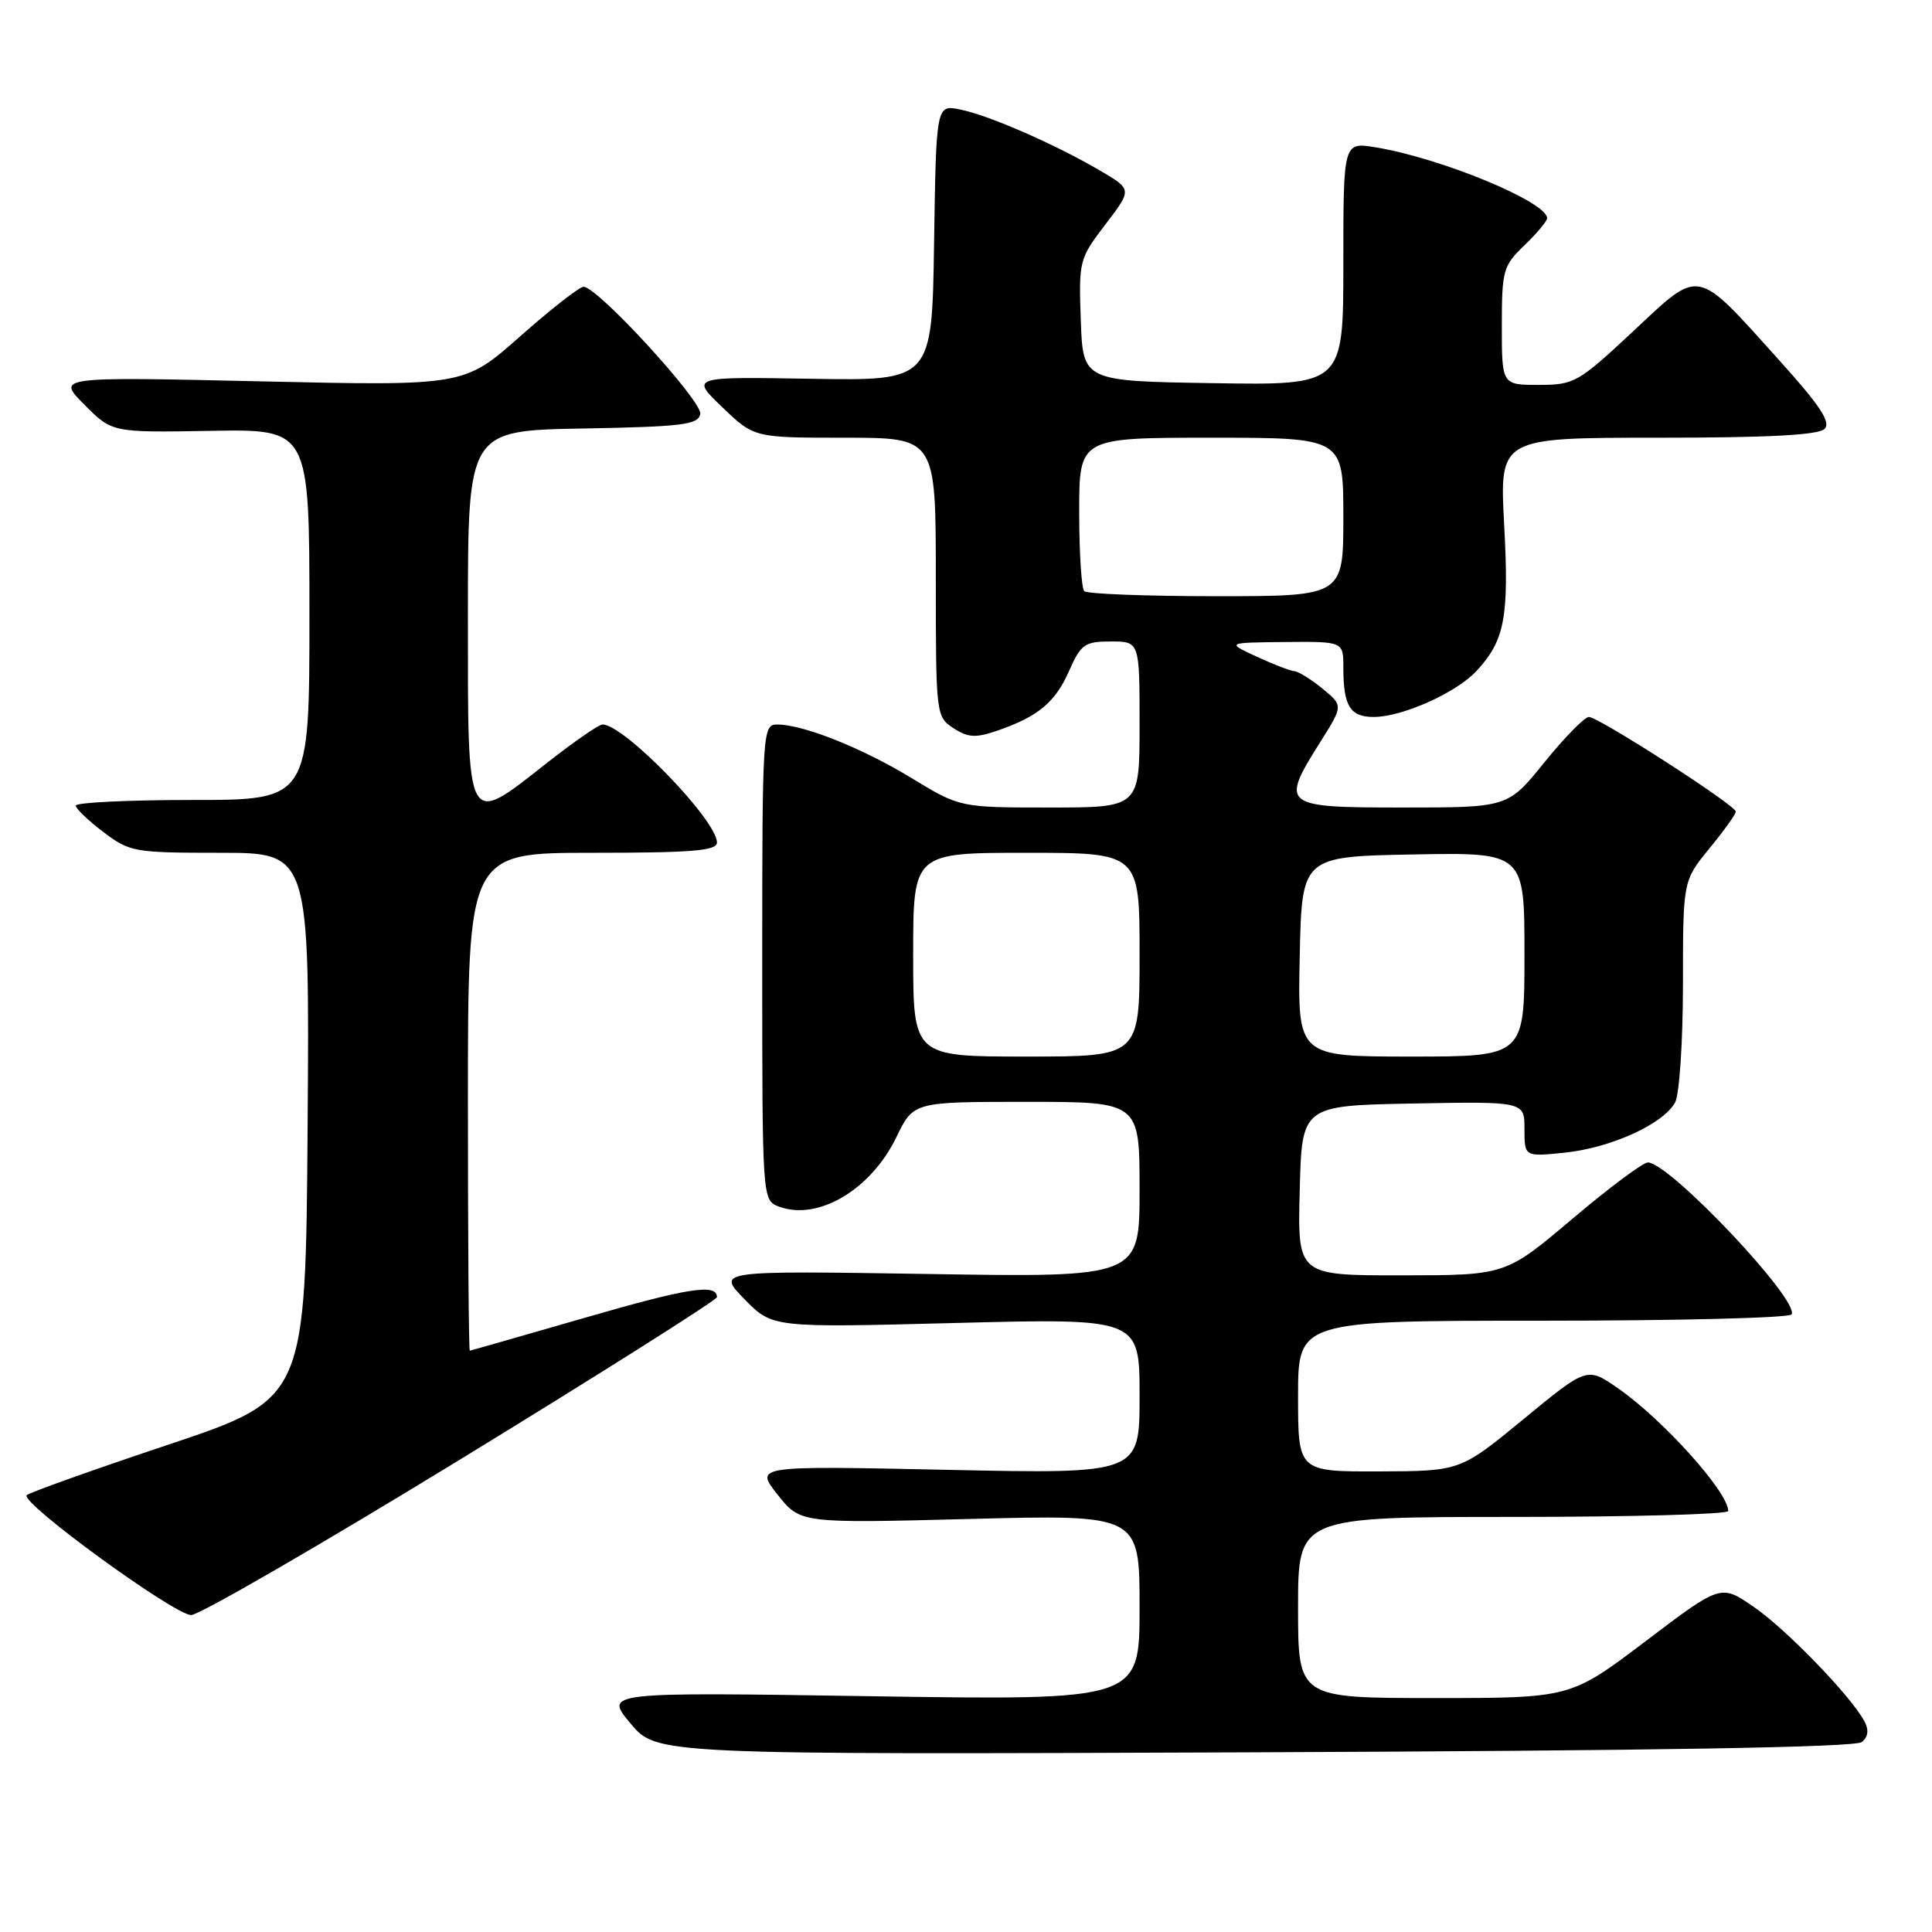 <?xml version="1.0" encoding="UTF-8" standalone="no"?>
<!DOCTYPE svg PUBLIC "-//W3C//DTD SVG 1.1//EN" "http://www.w3.org/Graphics/SVG/1.1/DTD/svg11.dtd" >
<svg xmlns="http://www.w3.org/2000/svg" xmlns:xlink="http://www.w3.org/1999/xlink" version="1.1" viewBox="0 0 256 256">
 <g >
 <path fill="currentColor"
d=" M 246.70 230.83 C 247.55 230.13 247.66 229.23 247.04 228.07 C 245.25 224.73 236.69 215.88 232.38 212.92 C 228.02 209.91 228.02 209.91 218.06 217.46 C 208.10 225.00 208.10 225.00 190.05 225.00 C 172.00 225.00 172.00 225.00 172.00 213.00 C 172.00 201.00 172.00 201.00 200.50 201.00 C 216.18 201.00 229.00 200.65 229.00 200.22 C 229.00 197.71 220.40 188.14 214.40 183.96 C 210.30 181.11 210.30 181.11 201.90 188.02 C 193.50 194.93 193.50 194.93 182.75 194.97 C 172.00 195.00 172.00 195.00 172.00 185.00 C 172.00 175.00 172.00 175.00 204.44 175.00 C 222.28 175.00 237.11 174.63 237.39 174.17 C 238.52 172.36 221.28 154.11 218.36 154.03 C 217.73 154.01 213.23 157.37 208.36 161.49 C 199.50 168.98 199.50 168.98 185.72 168.99 C 171.93 169.00 171.93 169.00 172.22 157.75 C 172.50 146.50 172.50 146.50 187.25 146.22 C 202.00 145.95 202.00 145.95 202.00 149.61 C 202.00 153.28 202.00 153.28 207.37 152.73 C 213.48 152.09 220.44 148.92 221.97 146.06 C 222.53 145.00 223.00 137.96 223.00 130.42 C 223.00 116.71 223.00 116.71 226.50 112.43 C 228.42 110.09 230.00 107.89 230.00 107.54 C 230.00 106.71 211.82 95.00 210.53 95.00 C 209.96 95.01 207.32 97.71 204.65 101.00 C 199.81 107.00 199.81 107.00 185.90 107.00 C 169.84 107.00 169.60 106.81 174.99 98.25 C 177.98 93.50 177.98 93.50 175.24 91.25 C 173.73 90.02 172.05 88.97 171.50 88.93 C 170.95 88.89 168.70 88.02 166.50 87.00 C 162.50 85.15 162.50 85.15 170.25 85.07 C 178.00 85.00 178.00 85.00 178.00 88.42 C 178.00 93.55 178.88 95.00 182.02 95.00 C 185.82 95.00 193.01 91.78 195.68 88.87 C 199.39 84.84 199.97 81.78 199.31 69.53 C 198.69 58.00 198.69 58.00 219.65 58.00 C 234.22 58.00 240.95 57.65 241.76 56.84 C 242.64 55.96 241.19 53.76 235.75 47.73 C 224.56 35.31 225.41 35.48 216.41 43.89 C 209.12 50.70 208.59 51.00 203.90 51.00 C 199.00 51.00 199.00 51.00 199.00 43.19 C 199.00 35.81 199.17 35.21 202.00 32.50 C 203.65 30.92 205.00 29.30 205.00 28.91 C 205.00 26.75 190.86 20.91 182.25 19.52 C 178.00 18.82 178.00 18.82 178.00 34.94 C 178.00 51.05 178.00 51.05 160.75 50.77 C 143.50 50.50 143.50 50.50 143.21 42.44 C 142.93 34.57 143.00 34.28 146.47 29.74 C 150.02 25.10 150.02 25.10 145.76 22.60 C 139.78 19.11 131.09 15.30 127.27 14.52 C 124.05 13.85 124.05 13.85 123.77 32.16 C 123.50 50.46 123.50 50.46 107.50 50.19 C 91.50 49.92 91.50 49.92 95.71 53.96 C 99.92 58.00 99.92 58.00 111.96 58.00 C 124.00 58.00 124.00 58.00 124.00 76.48 C 124.00 94.73 124.03 94.97 126.33 96.48 C 128.25 97.74 129.28 97.80 132.08 96.84 C 137.54 94.97 139.82 93.08 141.66 88.90 C 143.23 85.35 143.73 85.00 147.19 85.00 C 151.00 85.00 151.00 85.00 151.00 96.00 C 151.00 107.00 151.00 107.00 139.10 107.00 C 127.20 107.00 127.20 107.00 120.79 103.10 C 114.19 99.09 106.43 96.00 102.97 96.00 C 101.05 96.00 101.00 96.85 101.00 127.53 C 101.00 159.06 101.00 159.06 103.24 159.89 C 108.39 161.80 115.41 157.64 118.77 150.69 C 121.04 146.00 121.04 146.00 136.02 146.00 C 151.00 146.00 151.00 146.00 151.00 157.63 C 151.00 169.26 151.00 169.26 122.98 168.81 C 94.96 168.37 94.96 168.37 98.65 172.15 C 102.34 175.93 102.34 175.93 126.67 175.30 C 151.00 174.68 151.00 174.68 151.00 184.99 C 151.00 195.30 151.00 195.30 125.50 194.76 C 100.01 194.22 100.01 194.22 103.03 198.04 C 106.05 201.85 106.05 201.85 128.52 201.27 C 151.00 200.69 151.00 200.69 151.00 213.00 C 151.00 225.30 151.00 225.30 115.54 224.76 C 80.08 224.21 80.08 224.21 83.54 228.36 C 87.00 232.50 87.00 232.50 166.22 232.19 C 219.36 231.98 245.86 231.53 246.70 230.83 Z  M 61.15 193.28 C 79.77 181.88 95.00 172.25 95.00 171.88 C 95.00 170.05 91.25 170.63 77.50 174.61 C 69.25 176.99 62.39 178.96 62.25 178.97 C 62.11 178.99 62.00 164.15 62.00 146.00 C 62.00 113.00 62.00 113.00 78.50 113.00 C 91.74 113.00 95.00 112.73 95.00 111.64 C 95.00 108.69 82.70 96.00 79.84 96.00 C 79.35 96.00 76.09 98.25 72.59 101.00 C 61.67 109.58 62.00 110.18 62.00 81.53 C 62.00 57.05 62.00 57.05 77.24 56.78 C 90.41 56.54 92.52 56.28 92.79 54.86 C 93.11 53.20 79.18 38.00 77.33 38.00 C 76.78 38.00 73.00 40.96 68.92 44.57 C 61.50 51.14 61.50 51.14 34.50 50.53 C 7.50 49.92 7.50 49.92 11.18 53.62 C 14.85 57.32 14.85 57.32 27.93 57.09 C 41.00 56.86 41.00 56.86 41.00 81.43 C 41.00 106.00 41.00 106.00 25.50 106.00 C 16.97 106.00 10.02 106.34 10.04 106.75 C 10.06 107.16 11.70 108.74 13.70 110.25 C 17.18 112.89 17.79 113.00 29.17 113.00 C 41.02 113.00 41.02 113.00 40.76 149.17 C 40.50 185.33 40.50 185.33 22.32 191.42 C 12.32 194.76 3.87 197.78 3.54 198.12 C 2.61 199.07 23.10 214.00 25.33 214.00 C 26.42 214.00 42.53 204.67 61.15 193.28 Z  M 121.00 126.50 C 121.00 113.00 121.00 113.00 136.00 113.00 C 151.00 113.00 151.00 113.00 151.00 126.50 C 151.00 140.00 151.00 140.00 136.00 140.00 C 121.00 140.00 121.00 140.00 121.00 126.50 Z  M 172.22 126.75 C 172.50 113.50 172.50 113.50 187.25 113.22 C 202.00 112.95 202.00 112.95 202.00 126.47 C 202.00 140.00 202.00 140.00 186.97 140.00 C 171.94 140.00 171.94 140.00 172.22 126.75 Z  M 143.67 78.33 C 143.30 77.97 143.00 73.24 143.00 67.83 C 143.00 58.00 143.00 58.00 160.50 58.00 C 178.00 58.00 178.00 58.00 178.00 68.50 C 178.00 79.00 178.00 79.00 161.17 79.00 C 151.91 79.00 144.03 78.70 143.67 78.33 Z "/>
</g>
</svg>